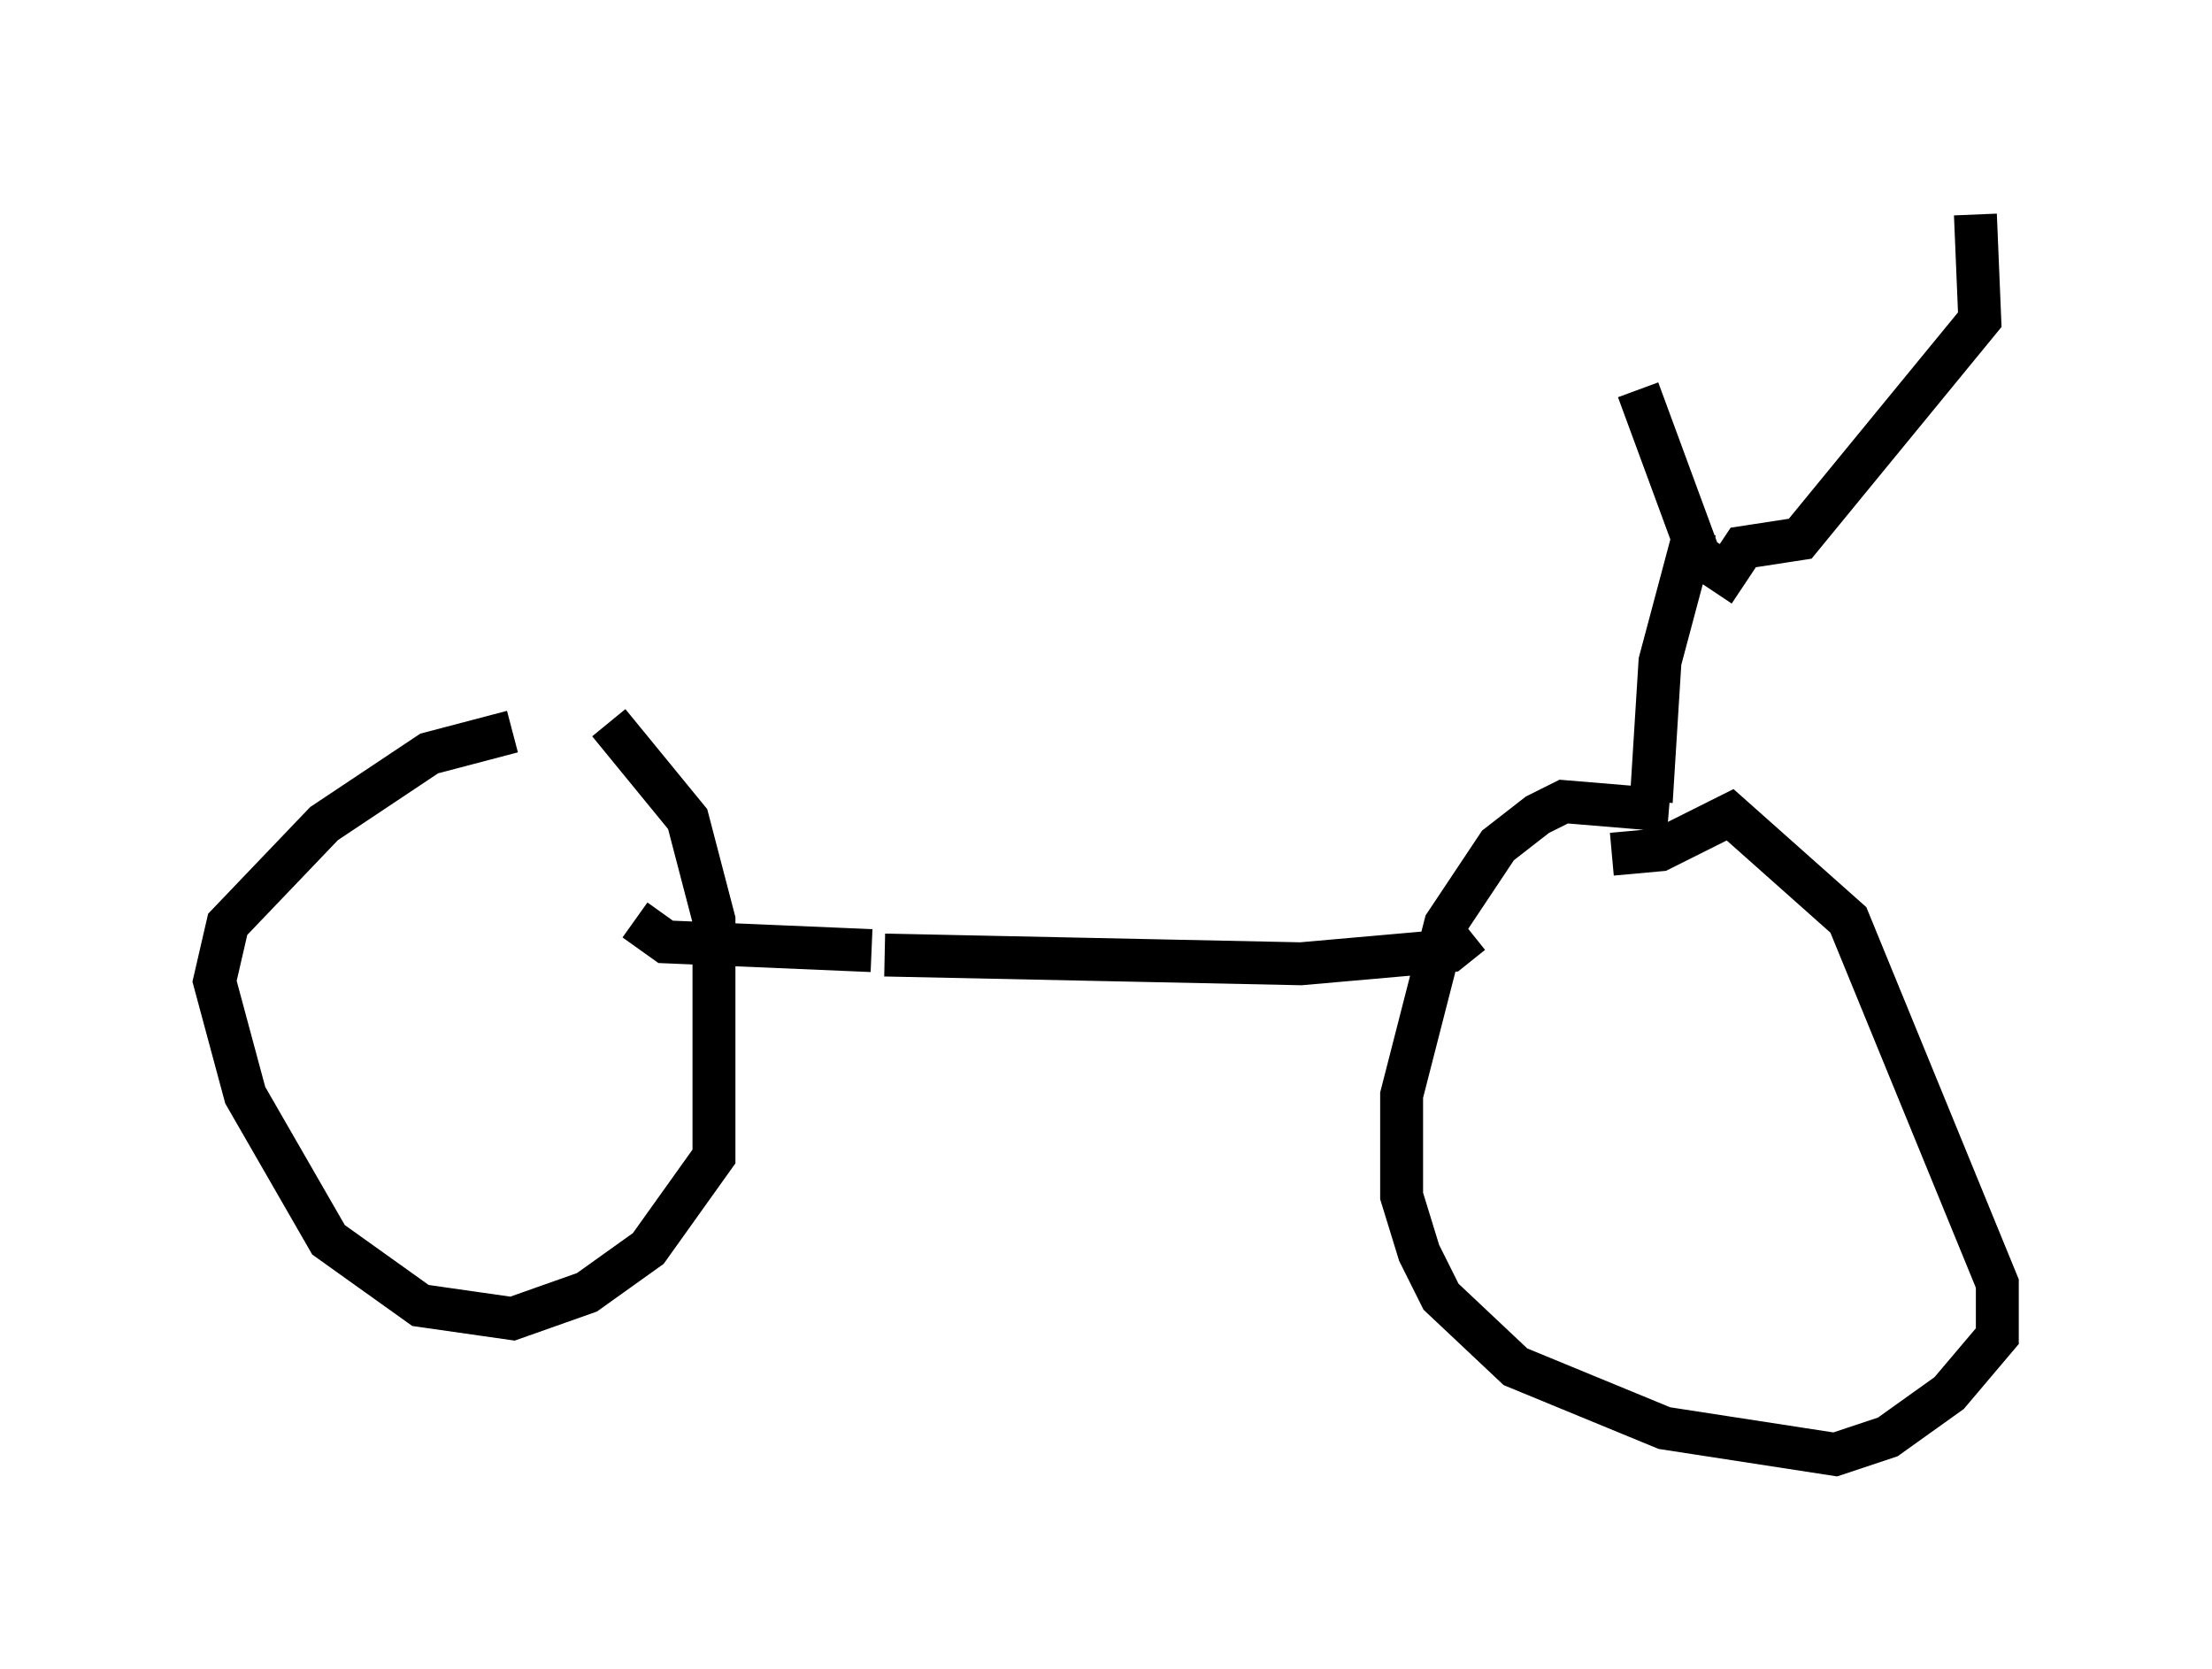 <?xml version="1.0" encoding="utf-8" ?>
<svg baseProfile="full" height="38.89" version="1.1" width="51.548" xmlns="http://www.w3.org/2000/svg" xmlns:ev="http://www.w3.org/2001/xml-events" xmlns:xlink="http://www.w3.org/1999/xlink"><defs /><rect fill="white" height="38.89" width="51.548" x="0" y="0" /><path d="M14.698, 17.25 m-2.756, -0.204 l-1.94, 0.51 -2.45, 1.633 l-2.246, 2.348 -0.306, 1.327 l0.715, 2.654 1.94, 3.369 l2.144, 1.531 2.144, 0.306 l1.735, -0.613 1.429, -1.021 l1.531, -2.144 0.0, -5.513 l-0.613, -2.348 -1.838, -2.246 m24.704, 2.042 l-2.45, -0.204 -0.613, 0.306 l-0.919, 0.715 -1.225, 1.838 l-1.021, 3.981 0.0, 2.348 l0.408, 1.327 0.51, 1.021 l1.735, 1.633 3.471, 1.429 l3.981, 0.613 1.225, -0.408 l1.429, -1.021 1.123, -1.327 l0.0, -1.225 -3.471, -8.473 l-2.756, -2.45 -1.633, 0.817 l-1.123, 0.102 m-17.252, 2.246 l-4.798, -0.204 -0.715, -0.51 m5.819, 0.817 l9.698, 0.204 3.471, -0.306 l0.51, -0.408 m4.185, -3.063 l0.204, -3.267 0.817, -3.063 m-1.327, -3.267 l1.429, 3.879 0.613, 0.408 l0.408, -0.613 1.327, -0.204 l4.185, -5.104 -0.102, -2.45 " fill="none" stroke="black" stroke-width="1" /></svg>
